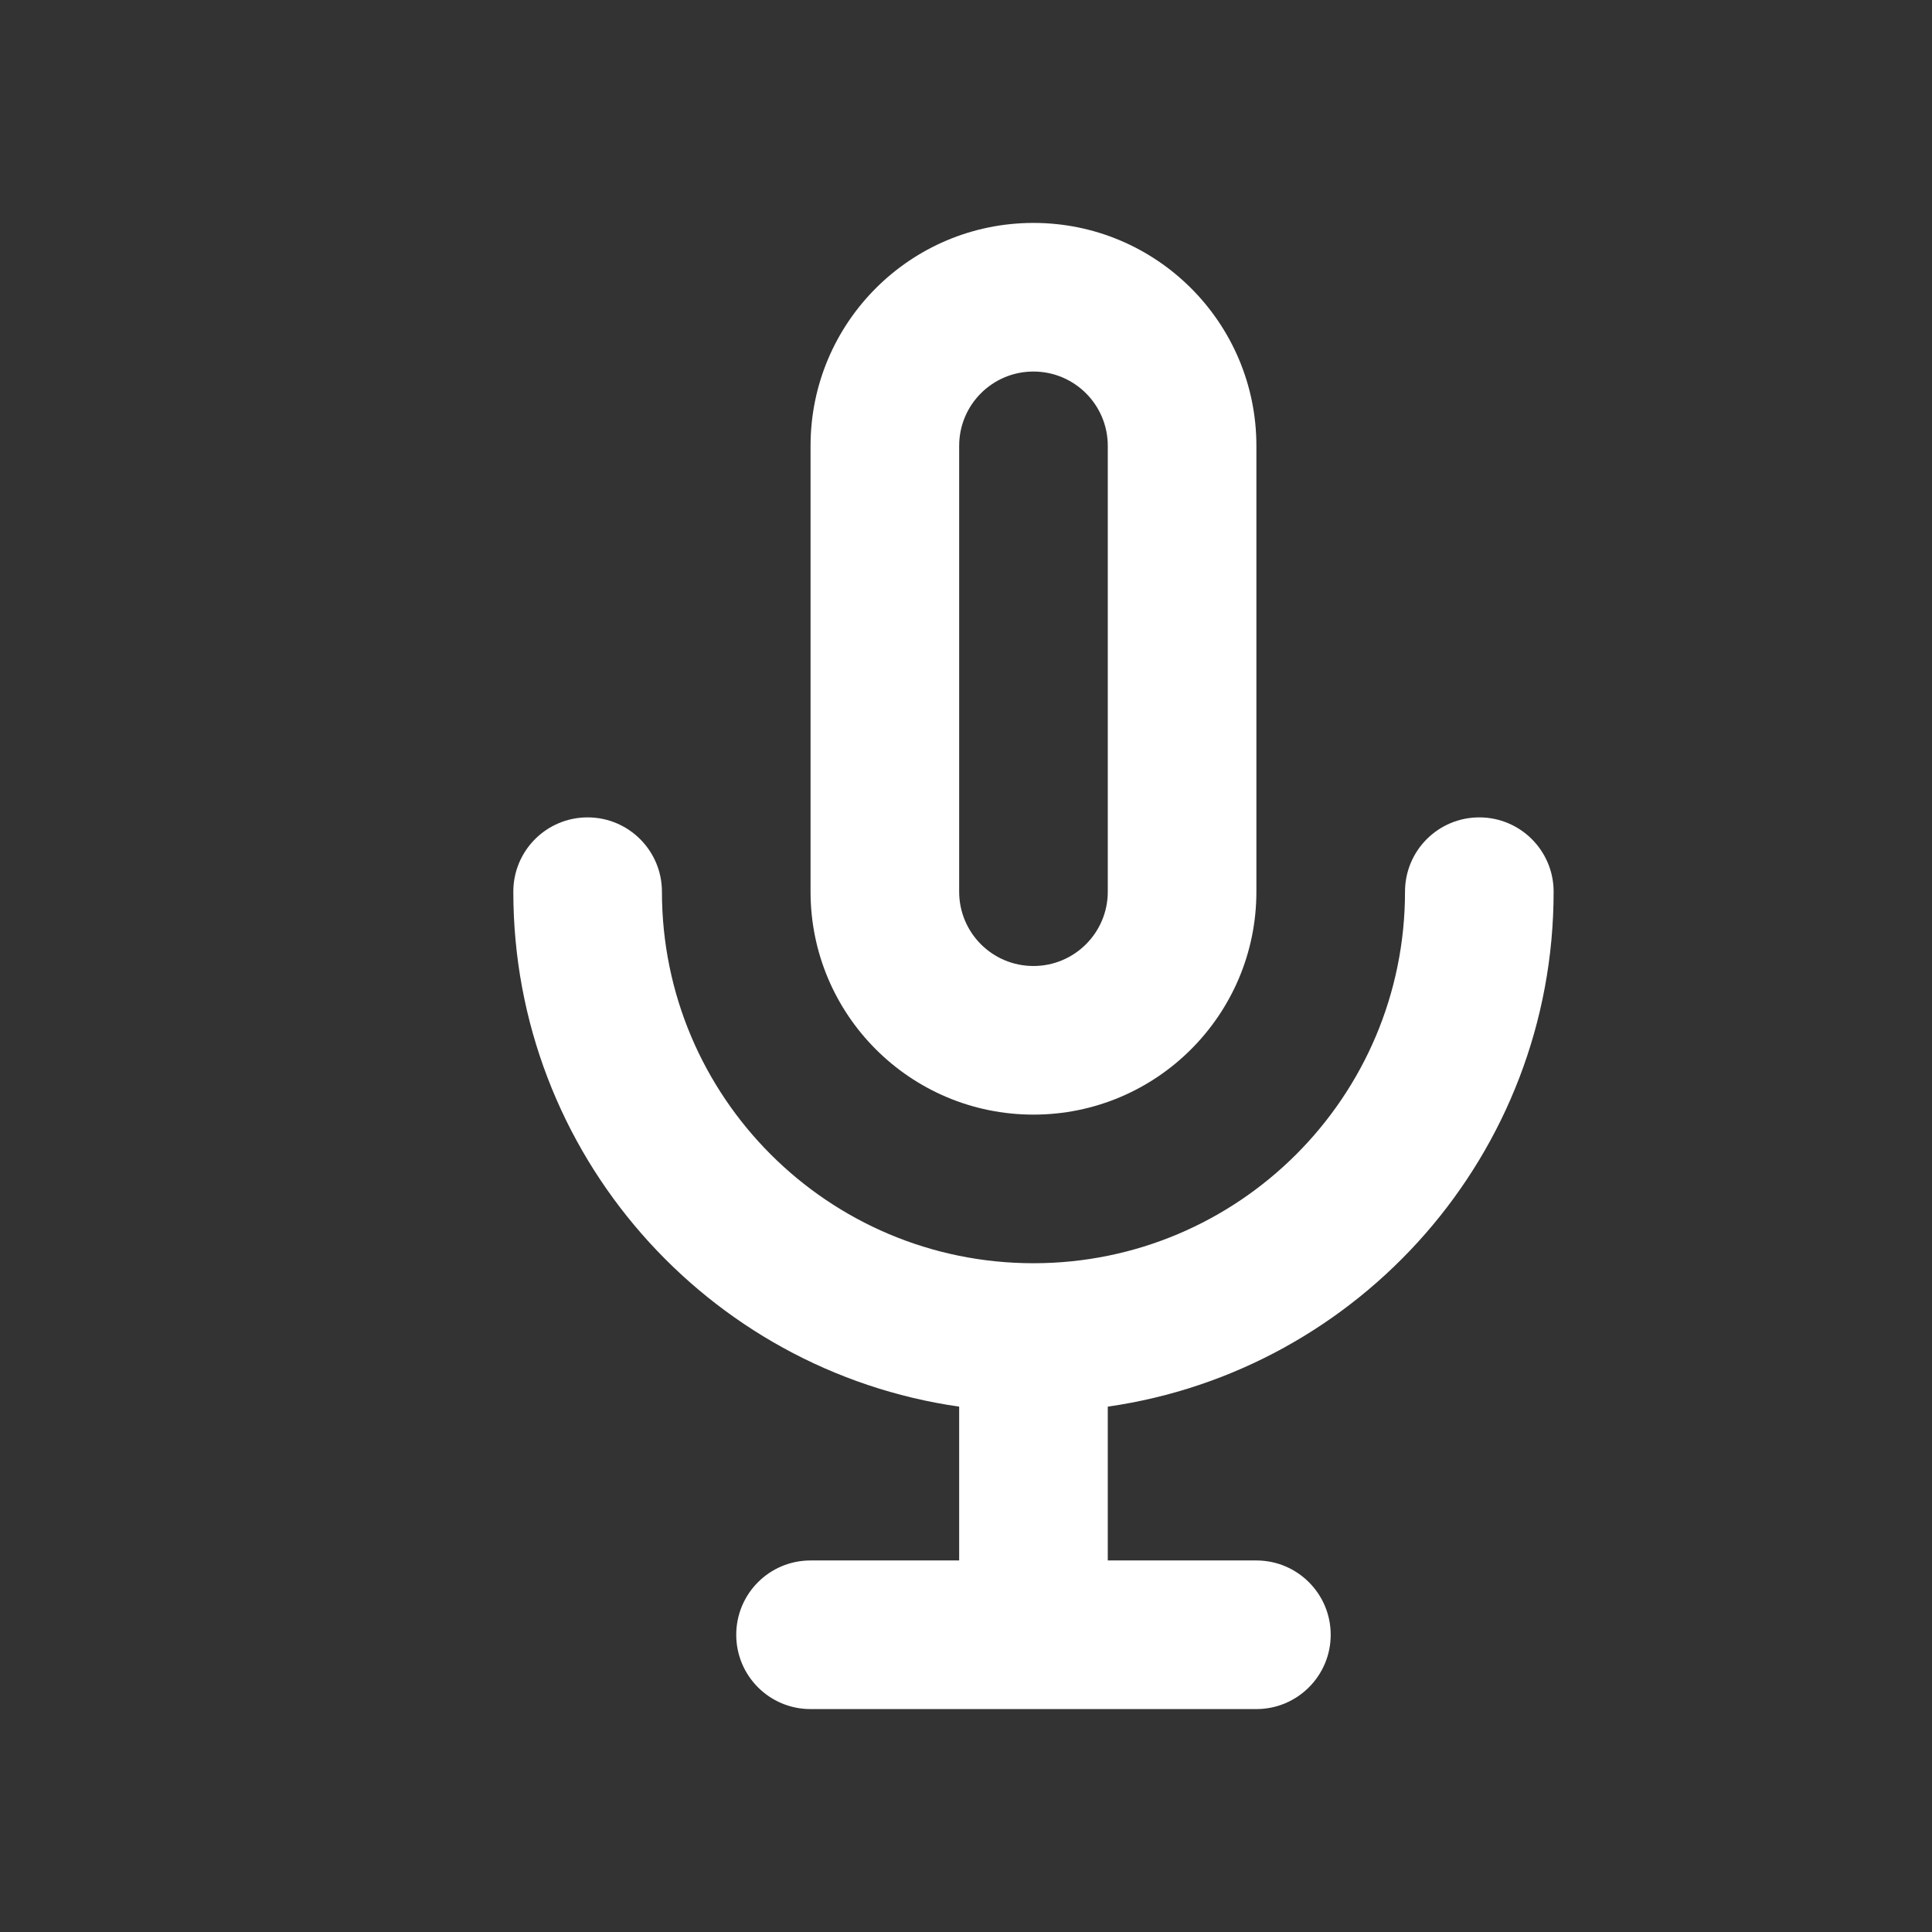 <svg width="13" height="13" viewBox="0 0 13 13" fill="none" xmlns="http://www.w3.org/2000/svg">
<rect x="0" y="0" width="13" height="13" fill="#333333" stroke="none"/>
<g id="UI icon/mic/light">
<path id="Rectangle (Stroke)" fill-rule="evenodd" clip-rule="evenodd" d="M7.454 6V3C7.454 2.724 7.23 2.5 6.954 2.5C6.677 2.5 6.454 2.724 6.454 3V6C6.454 6.276 6.677 6.5 6.954 6.5C7.23 6.5 7.454 6.276 7.454 6ZM6.954 1.5C6.125 1.5 5.454 2.172 5.454 3V6C5.454 6.828 6.125 7.5 6.954 7.5C7.782 7.5 8.454 6.828 8.454 6V3C8.454 2.172 7.782 1.5 6.954 1.5Z" fill="white"/>
<path id="Union" d="M4.454 6C4.454 5.724 4.23 5.5 3.954 5.5C3.677 5.5 3.454 5.724 3.454 6C3.454 7.763 4.757 9.222 6.454 9.465V10.5H5.454C5.177 10.5 4.954 10.724 4.954 11C4.954 11.276 5.177 11.5 5.454 11.5H8.454C8.73 11.5 8.954 11.276 8.954 11C8.954 10.724 8.73 10.5 8.454 10.5H7.454V9.465C9.15 9.222 10.454 7.763 10.454 6C10.454 5.724 10.23 5.5 9.954 5.5C9.677 5.5 9.454 5.724 9.454 6C9.454 7.381 8.334 8.5 6.954 8.5C5.573 8.5 4.454 7.381 4.454 6Z" fill="white"/>
</g>
</svg>
